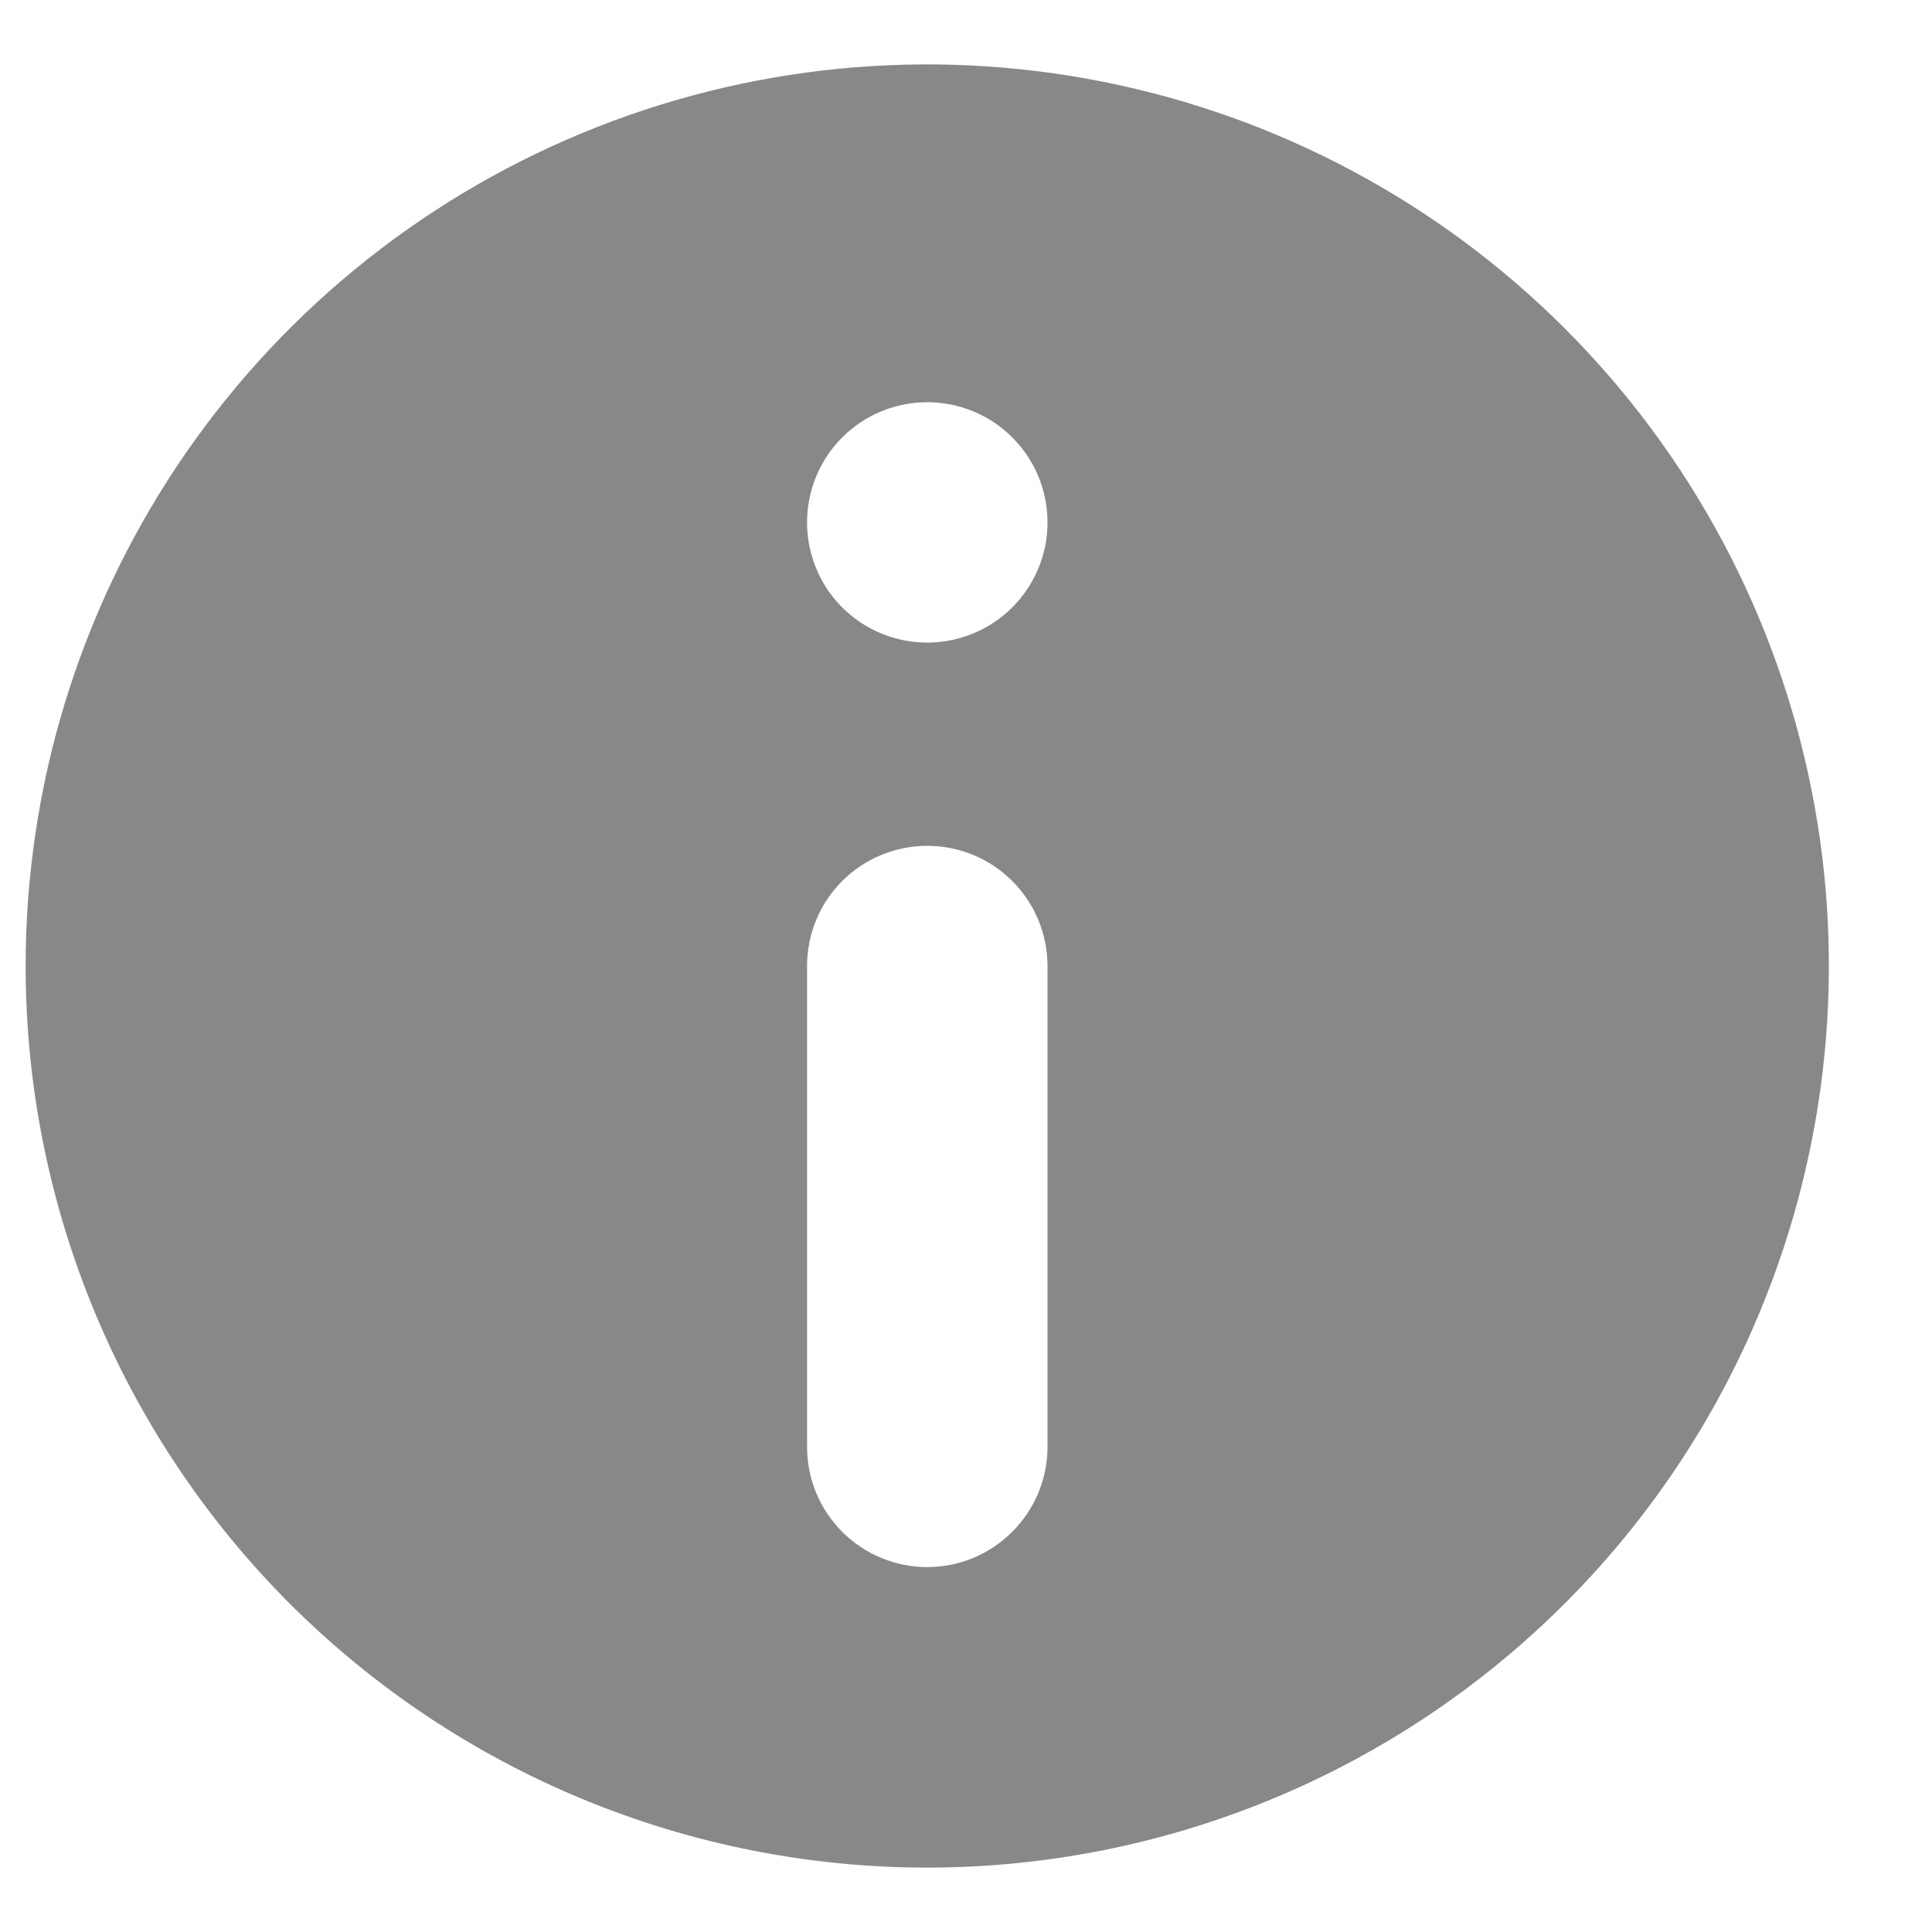 <svg width="15" height="15" viewBox="0 0 15 15" fill="none" xmlns="http://www.w3.org/2000/svg">
<path d="M7.199 14.5C8.584 14.5 9.937 14.089 11.088 13.32C12.239 12.551 13.137 11.458 13.666 10.179C14.196 8.9 14.335 7.492 14.065 6.134C13.795 4.777 13.128 3.529 12.149 2.55C11.17 1.571 9.923 0.905 8.565 0.635C7.207 0.364 5.8 0.503 4.52 1.033C3.241 1.563 2.148 2.46 1.379 3.611C0.61 4.762 0.199 6.116 0.199 7.5C0.199 9.357 0.937 11.137 2.249 12.45C3.562 13.762 5.343 14.5 7.199 14.5ZM7.199 3.123C7.384 3.123 7.564 3.177 7.718 3.28C7.871 3.383 7.991 3.528 8.062 3.699C8.132 3.869 8.151 4.057 8.115 4.238C8.079 4.419 7.99 4.585 7.859 4.716C7.729 4.846 7.562 4.935 7.381 4.971C7.2 5.007 7.013 4.989 6.842 4.918C6.671 4.848 6.526 4.728 6.423 4.575C6.321 4.421 6.266 4.241 6.266 4.056C6.266 3.808 6.364 3.571 6.539 3.396C6.714 3.221 6.952 3.123 7.199 3.123ZM6.266 7.5C6.266 7.252 6.364 7.015 6.539 6.84C6.714 6.665 6.952 6.567 7.199 6.567C7.447 6.567 7.684 6.665 7.859 6.84C8.034 7.015 8.133 7.252 8.133 7.5V11.233C8.133 11.481 8.034 11.718 7.859 11.893C7.684 12.068 7.447 12.167 7.199 12.167C6.952 12.167 6.714 12.068 6.539 11.893C6.364 11.718 6.266 11.481 6.266 11.233V7.5Z" fill="#888888"/>
</svg>
